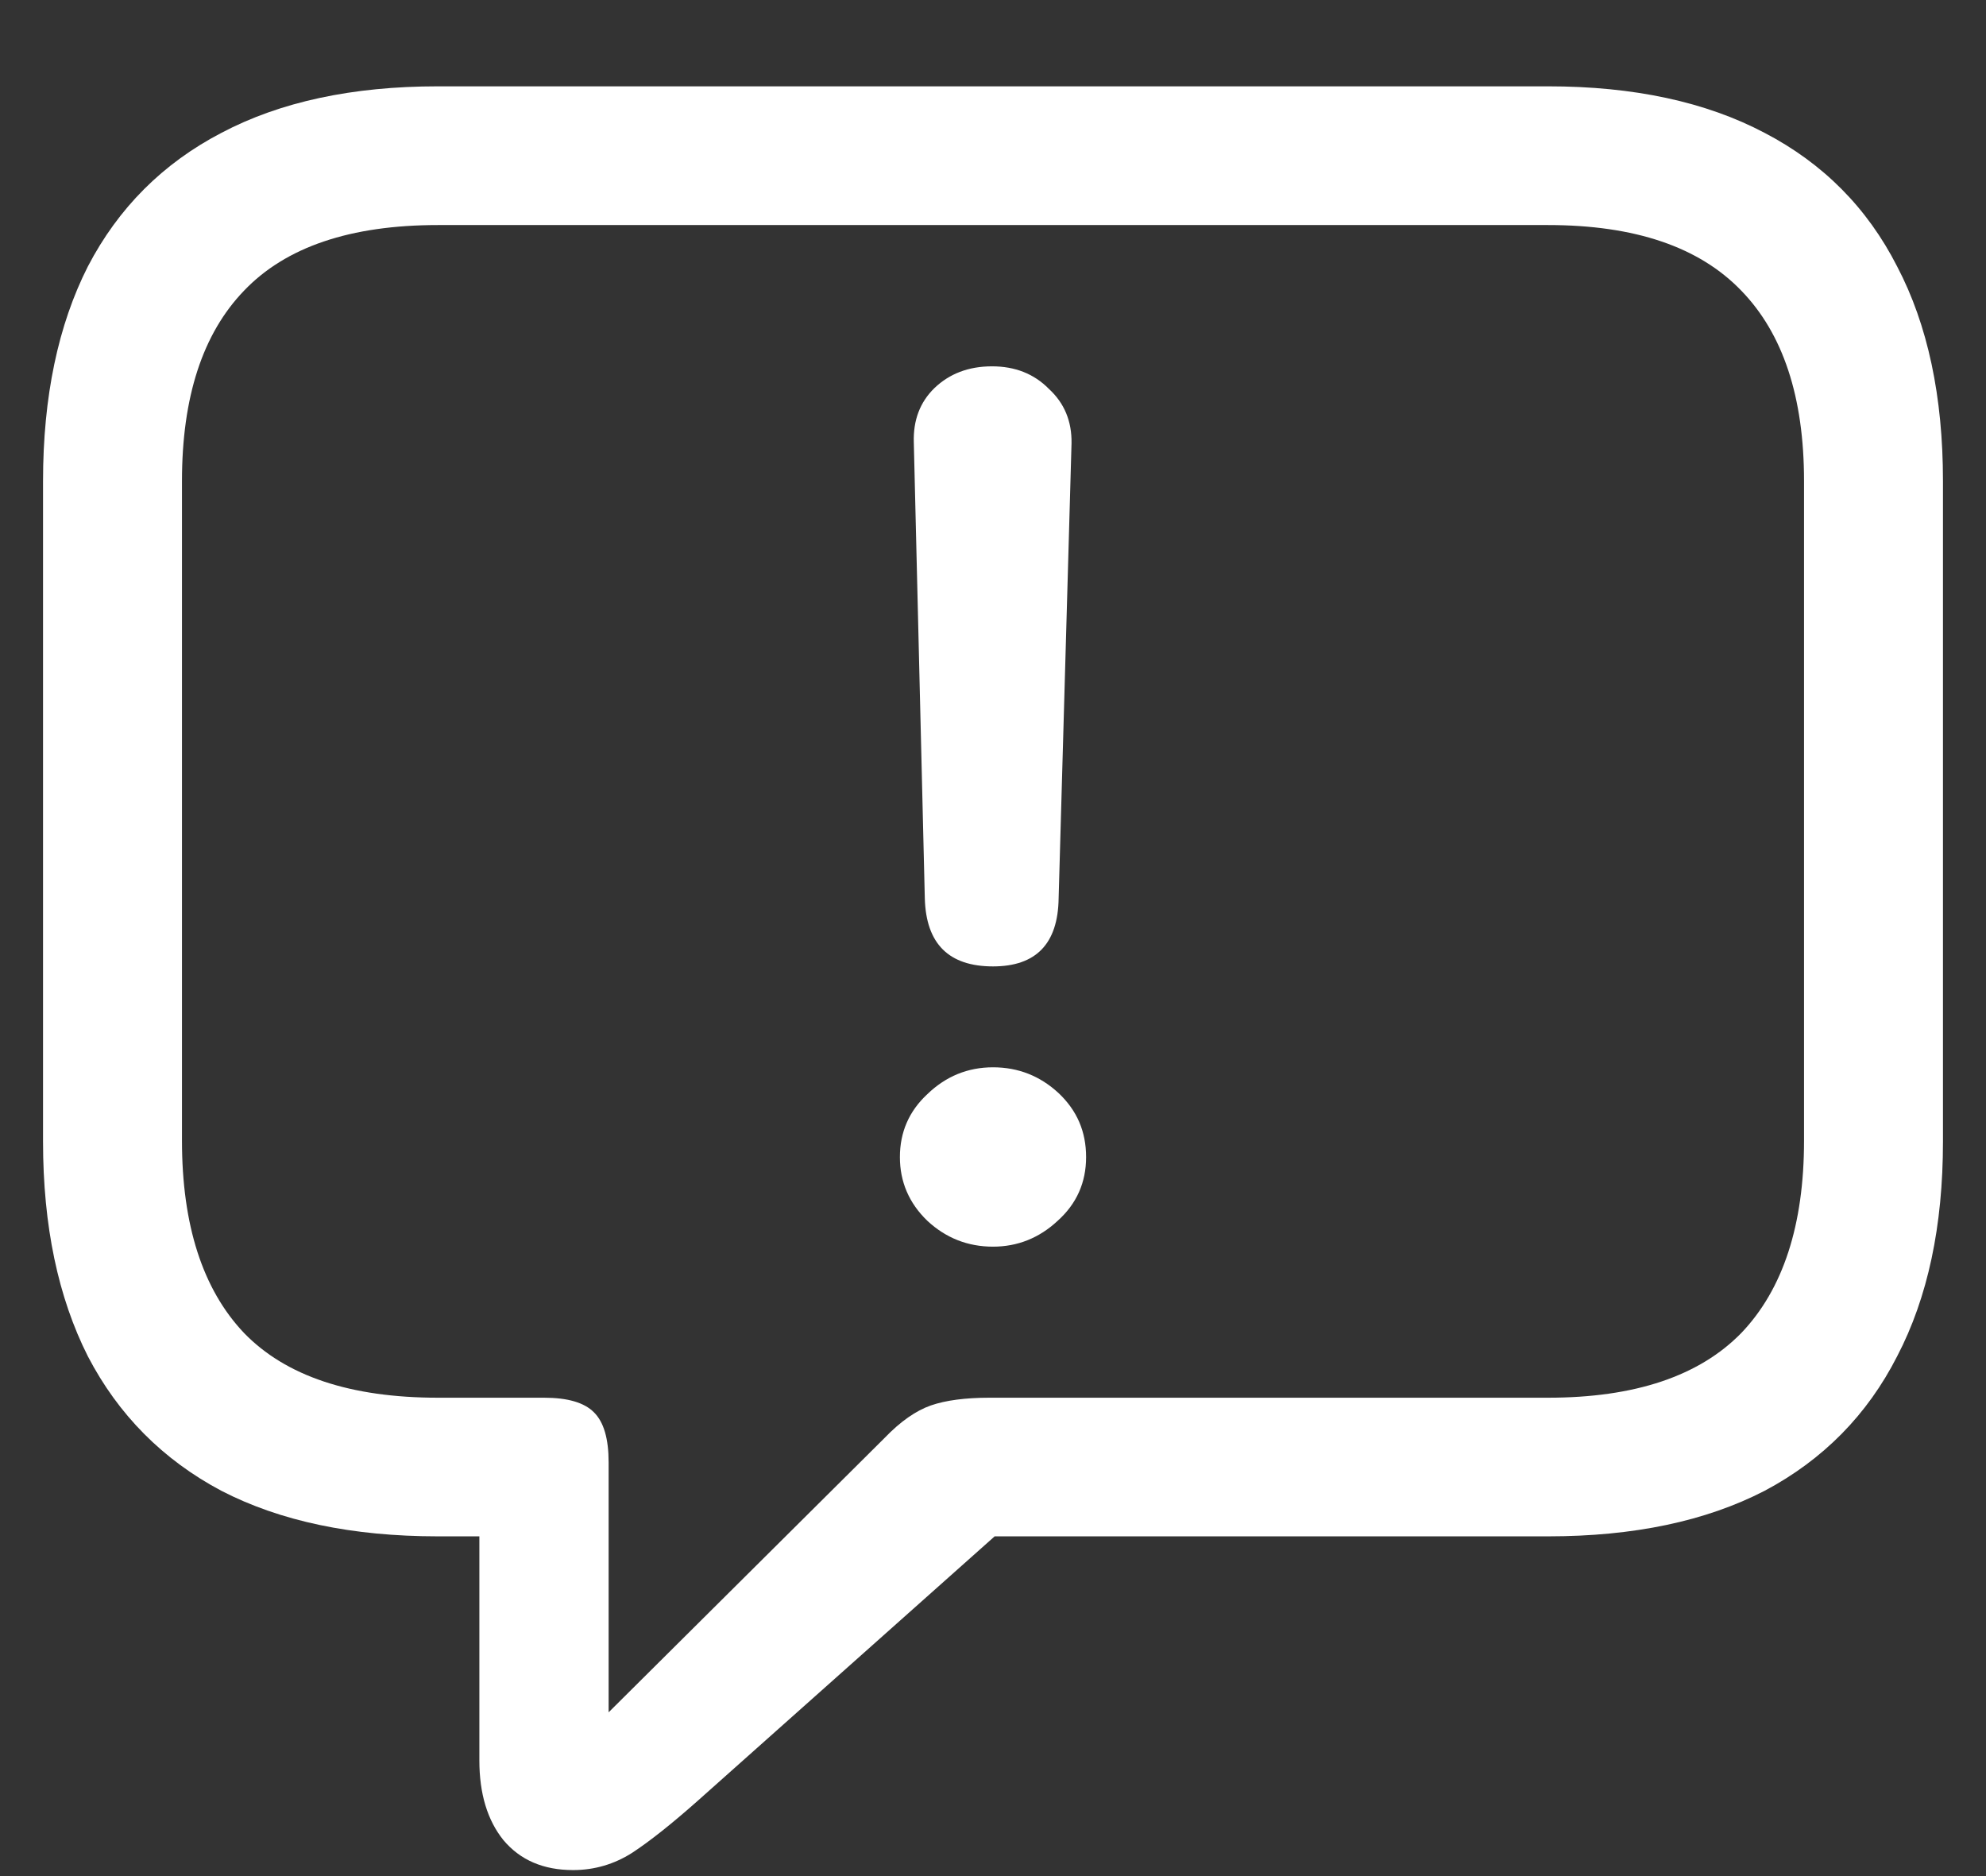 <?xml version="1.0" encoding="UTF-8"?>
<svg xmlns="http://www.w3.org/2000/svg" xmlns:xlink="http://www.w3.org/1999/xlink" width="24" height="22.667" viewBox="0 0 24 22.667" version="1.1">
<rect x="0" y="0" width="24" height="22.667" fill="#333333" stroke="none"/>
<g id="surface1">
<path style=" stroke:none;fill-rule:nonzero;fill:rgb(100%,100%,100%);fill-opacity:1;" d="M 6.926 22.594 C 7.184 22.594 7.422 22.523 7.637 22.387 C 7.852 22.246 8.113 22.039 8.426 21.762 L 12.02 18.562 L 18.707 18.562 C 19.742 18.562 20.613 18.379 21.324 18.012 C 22.031 17.637 22.566 17.094 22.926 16.387 C 23.297 15.676 23.48 14.812 23.48 13.793 L 23.48 5.812 C 23.48 4.793 23.297 3.926 22.926 3.219 C 22.566 2.512 22.031 1.973 21.324 1.605 C 20.613 1.23 19.742 1.043 18.707 1.043 L 5.293 1.043 C 4.258 1.043 3.387 1.23 2.676 1.605 C 1.969 1.973 1.43 2.512 1.062 3.219 C 0.703 3.926 0.52 4.793 0.52 5.812 L 0.52 13.793 C 0.52 14.812 0.703 15.676 1.062 16.387 C 1.43 17.094 1.969 17.637 2.676 18.012 C 3.387 18.379 4.258 18.562 5.293 18.562 L 5.793 18.562 L 5.793 21.27 C 5.793 21.672 5.891 21.992 6.082 22.23 C 6.285 22.473 6.566 22.594 6.926 22.594 Z M 7.355 20.688 L 7.355 17.668 C 7.355 17.383 7.297 17.18 7.176 17.062 C 7.059 16.945 6.859 16.887 6.574 16.887 L 5.293 16.887 C 4.234 16.887 3.453 16.625 2.949 16.105 C 2.449 15.578 2.199 14.801 2.199 13.781 L 2.199 5.812 C 2.199 4.797 2.449 4.031 2.949 3.512 C 3.453 2.984 4.234 2.719 5.293 2.719 L 18.707 2.719 C 19.758 2.719 20.535 2.984 21.043 3.512 C 21.547 4.031 21.801 4.797 21.801 5.812 L 21.801 13.781 C 21.801 14.801 21.547 15.578 21.043 16.105 C 20.535 16.625 19.758 16.887 18.707 16.887 L 11.957 16.887 C 11.668 16.887 11.43 16.918 11.25 16.98 C 11.07 17.043 10.883 17.172 10.688 17.375 Z M 12 11.676 C 12.52 11.676 12.785 11.402 12.793 10.855 L 12.949 5.355 C 12.953 5.09 12.863 4.871 12.676 4.699 C 12.496 4.516 12.266 4.426 11.988 4.426 C 11.703 4.426 11.473 4.516 11.293 4.688 C 11.117 4.859 11.035 5.078 11.043 5.344 L 11.176 10.855 C 11.191 11.402 11.465 11.676 12 11.676 Z M 12 15.062 C 12.297 15.062 12.559 14.957 12.781 14.75 C 13.012 14.543 13.125 14.285 13.125 13.98 C 13.125 13.672 13.016 13.418 12.793 13.207 C 12.57 13 12.305 12.895 12 12.895 C 11.695 12.895 11.43 13.004 11.207 13.219 C 10.984 13.426 10.875 13.68 10.875 13.98 C 10.875 14.277 10.984 14.535 11.207 14.75 C 11.43 14.957 11.695 15.062 12 15.062 Z M 12 15.062 "/>
</g>
</svg>

